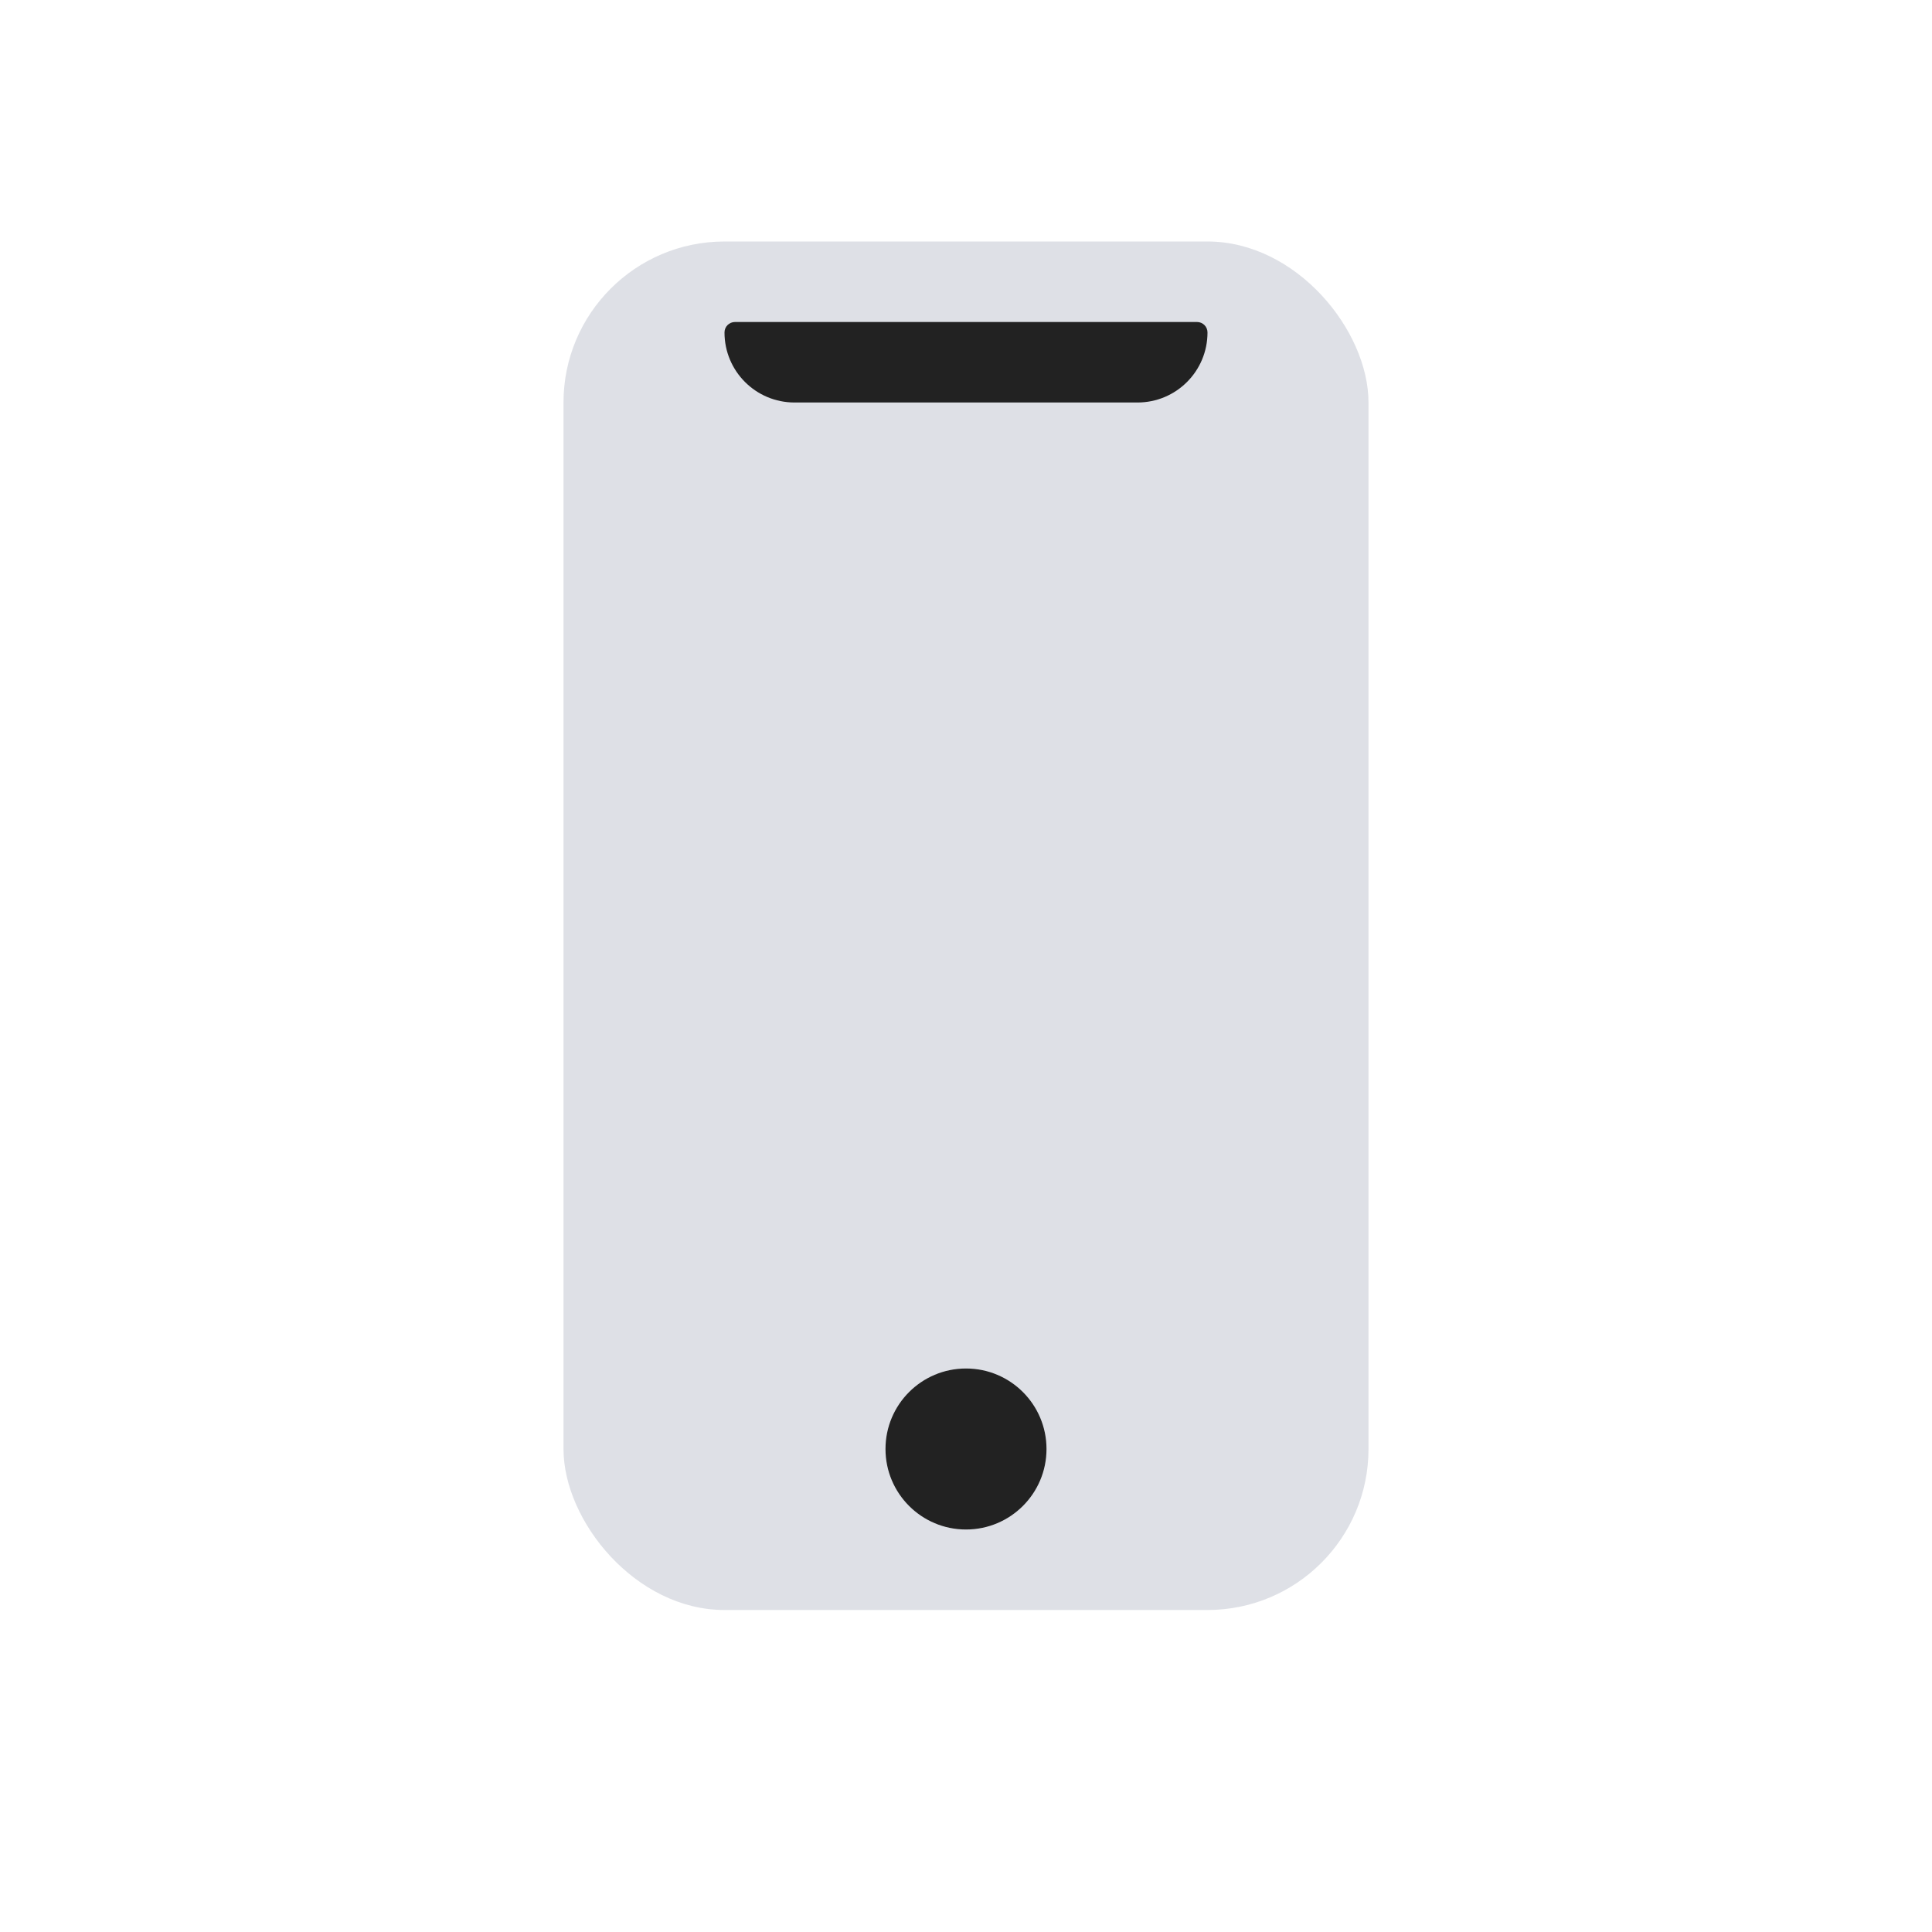 <svg width="24" height="24" viewBox="0 0 24 24" fill="none" xmlns="http://www.w3.org/2000/svg">
<rect x="7" y="3" width="10" height="17" rx="2" fill="#7E869E" fill-opacity="0.25"/>
<circle cx="12" cy="18" r="1" fill="#222222"/>
<path d="M9 4.13C9 4.058 9.058 4 9.13 4H14.87C14.942 4 15 4.058 15 4.13C15 4.611 14.611 5 14.13 5H9.87C9.389 5 9 4.611 9 4.13Z" fill="#222222"/>
</svg>
